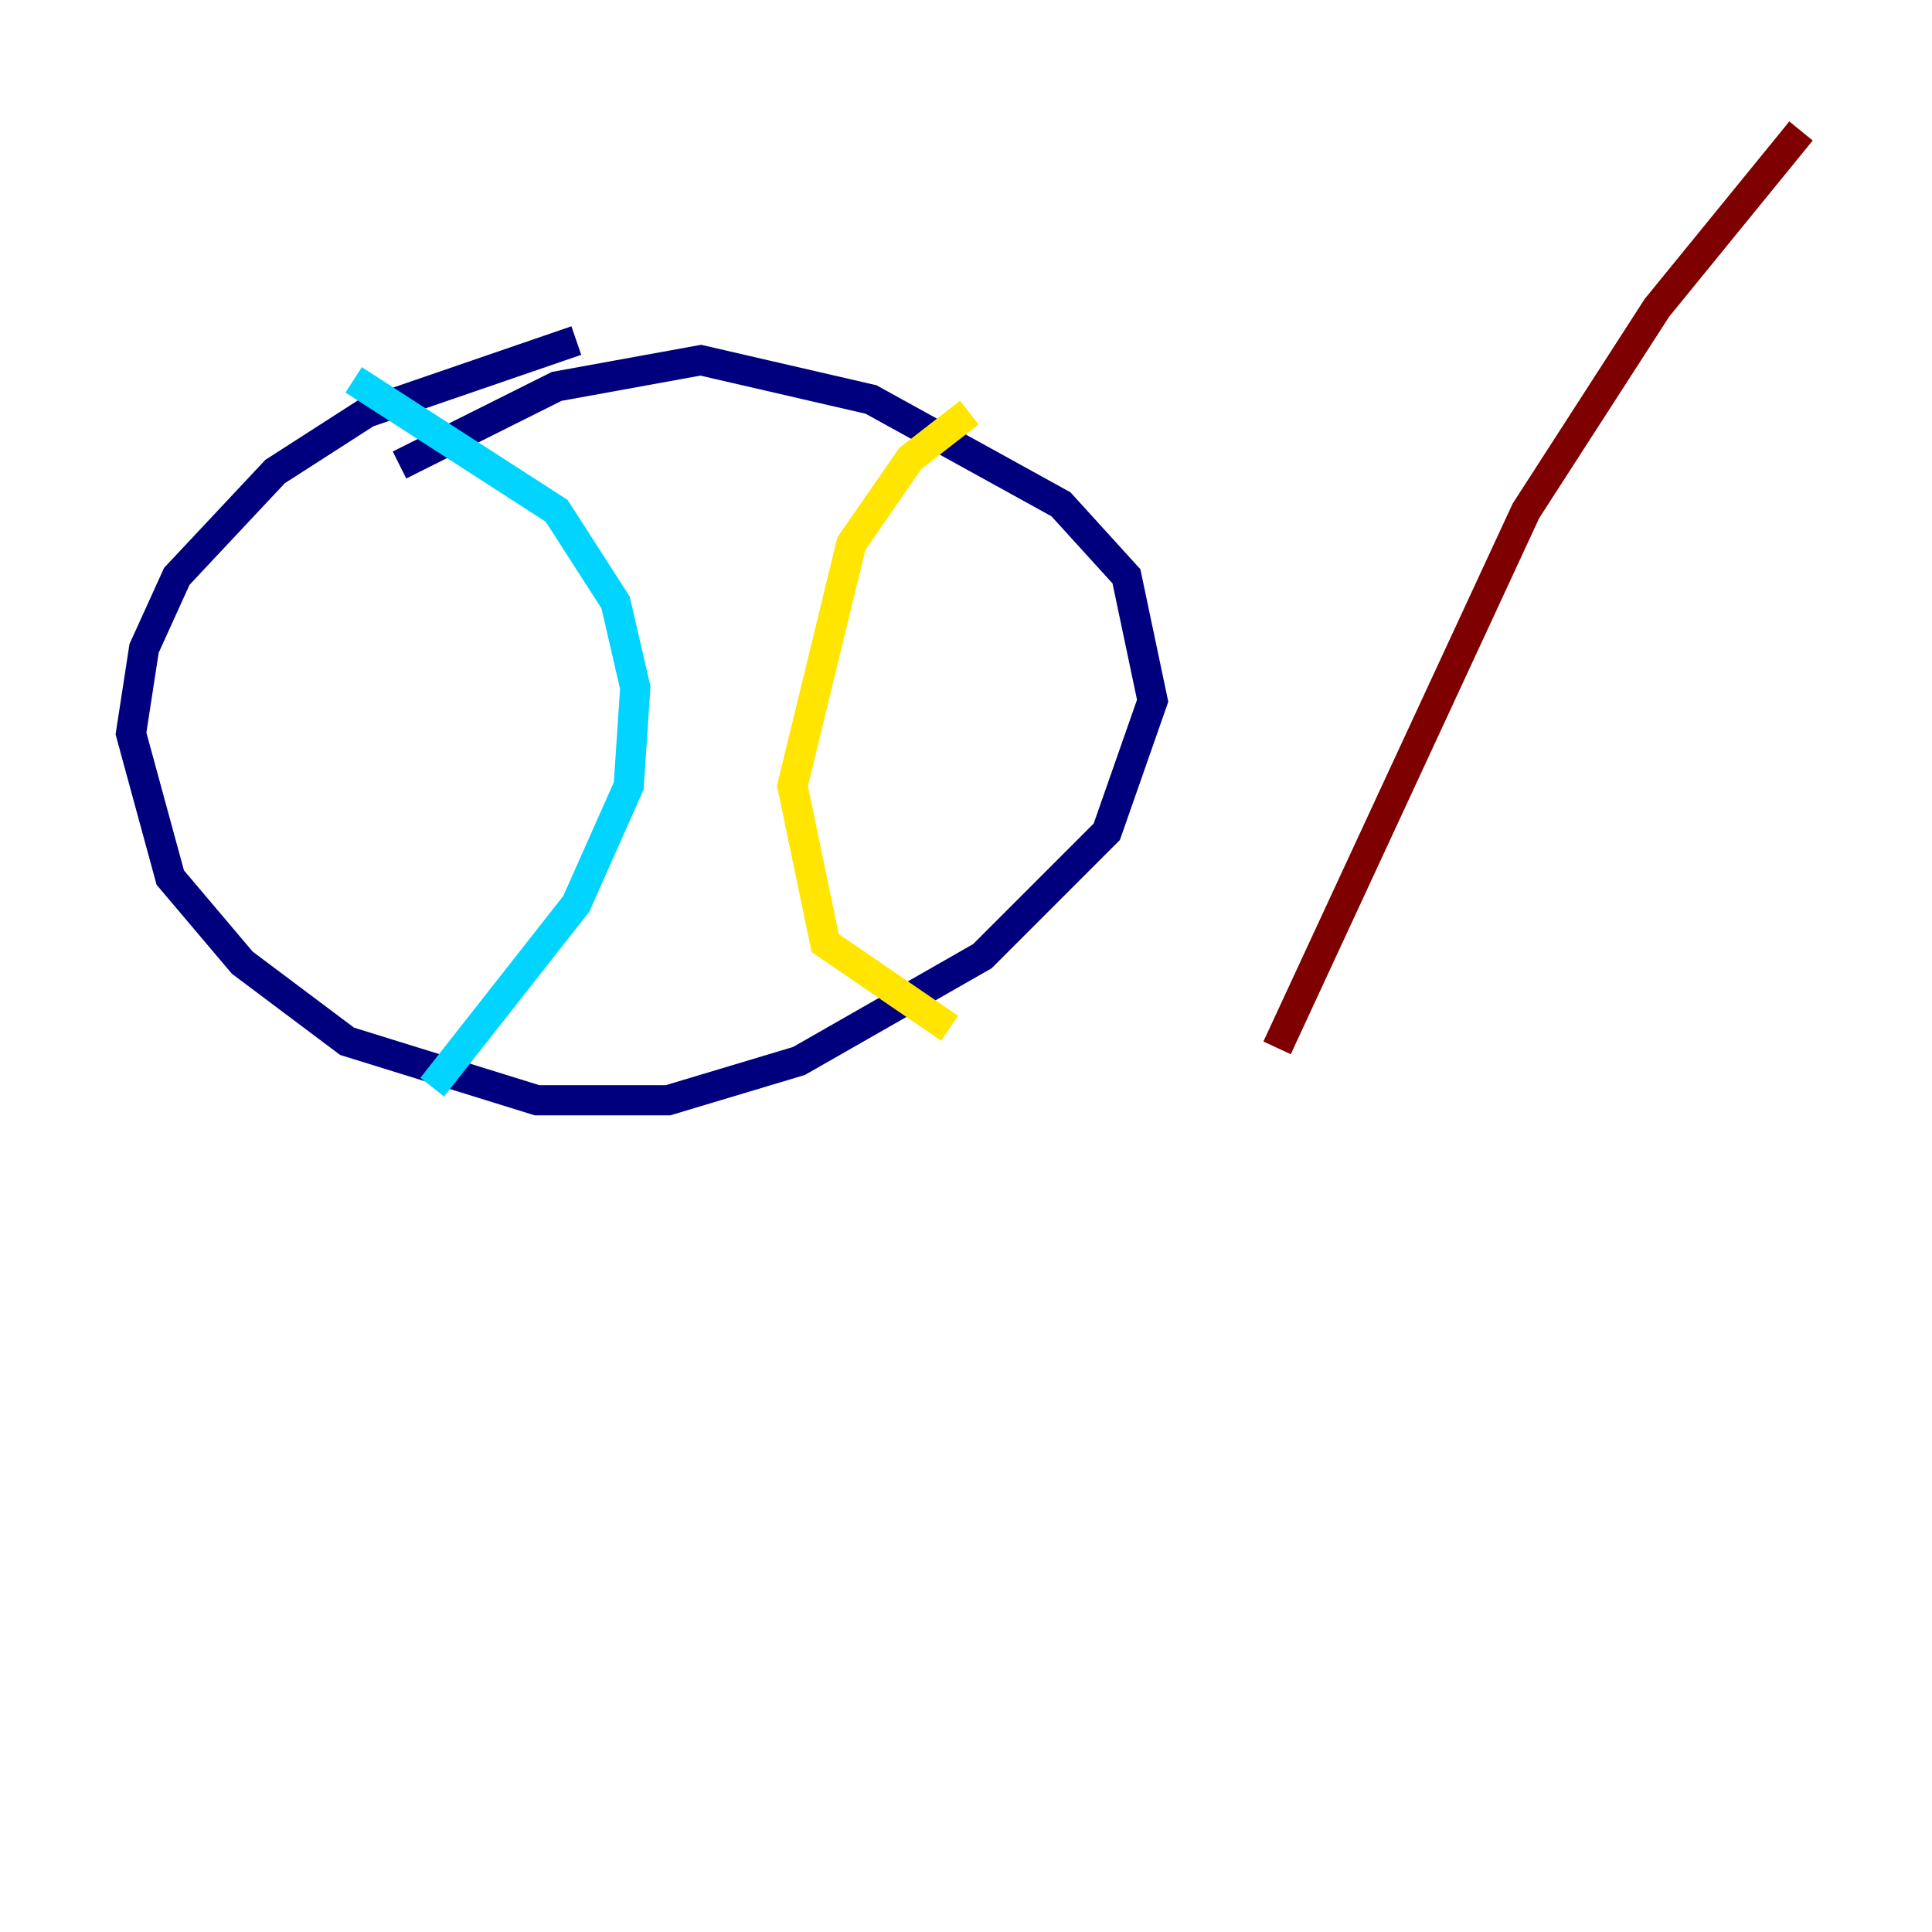 <?xml version="1.0" encoding="utf-8" ?>
<svg baseProfile="tiny" height="128" version="1.2" viewBox="0,0,128,128" width="128" xmlns="http://www.w3.org/2000/svg" xmlns:ev="http://www.w3.org/2001/xml-events" xmlns:xlink="http://www.w3.org/1999/xlink"><defs /><polyline fill="none" points="38.183,22.563 24.298,27.336 18.224,31.241 11.715,38.183 9.546,42.956 8.678,48.597 11.281,58.142 16.054,63.783 22.997,68.99 35.58,72.895 44.258,72.895 52.936,70.291 65.085,63.349 73.329,55.105 76.366,46.427 74.63,38.183 70.291,33.41 57.709,26.468 46.427,23.864 36.881,25.6 26.468,30.807" stroke="#00007f" stroke-width="2" /><polyline fill="none" points="23.43,25.166 36.881,33.844 40.786,39.919 42.088,45.559 41.654,52.068 38.183,59.878 28.637,72.027" stroke="#00d4ff" stroke-width="2" /><polyline fill="none" points="64.217,27.336 60.312,30.373 56.407,36.014 52.502,52.068 54.671,62.481 62.915,68.122" stroke="#ffe500" stroke-width="2" /><polyline fill="none" points="119.322,8.678 109.776,20.393 101.098,33.844 84.61,69.424" stroke="#7f0000" stroke-width="2" /></svg>